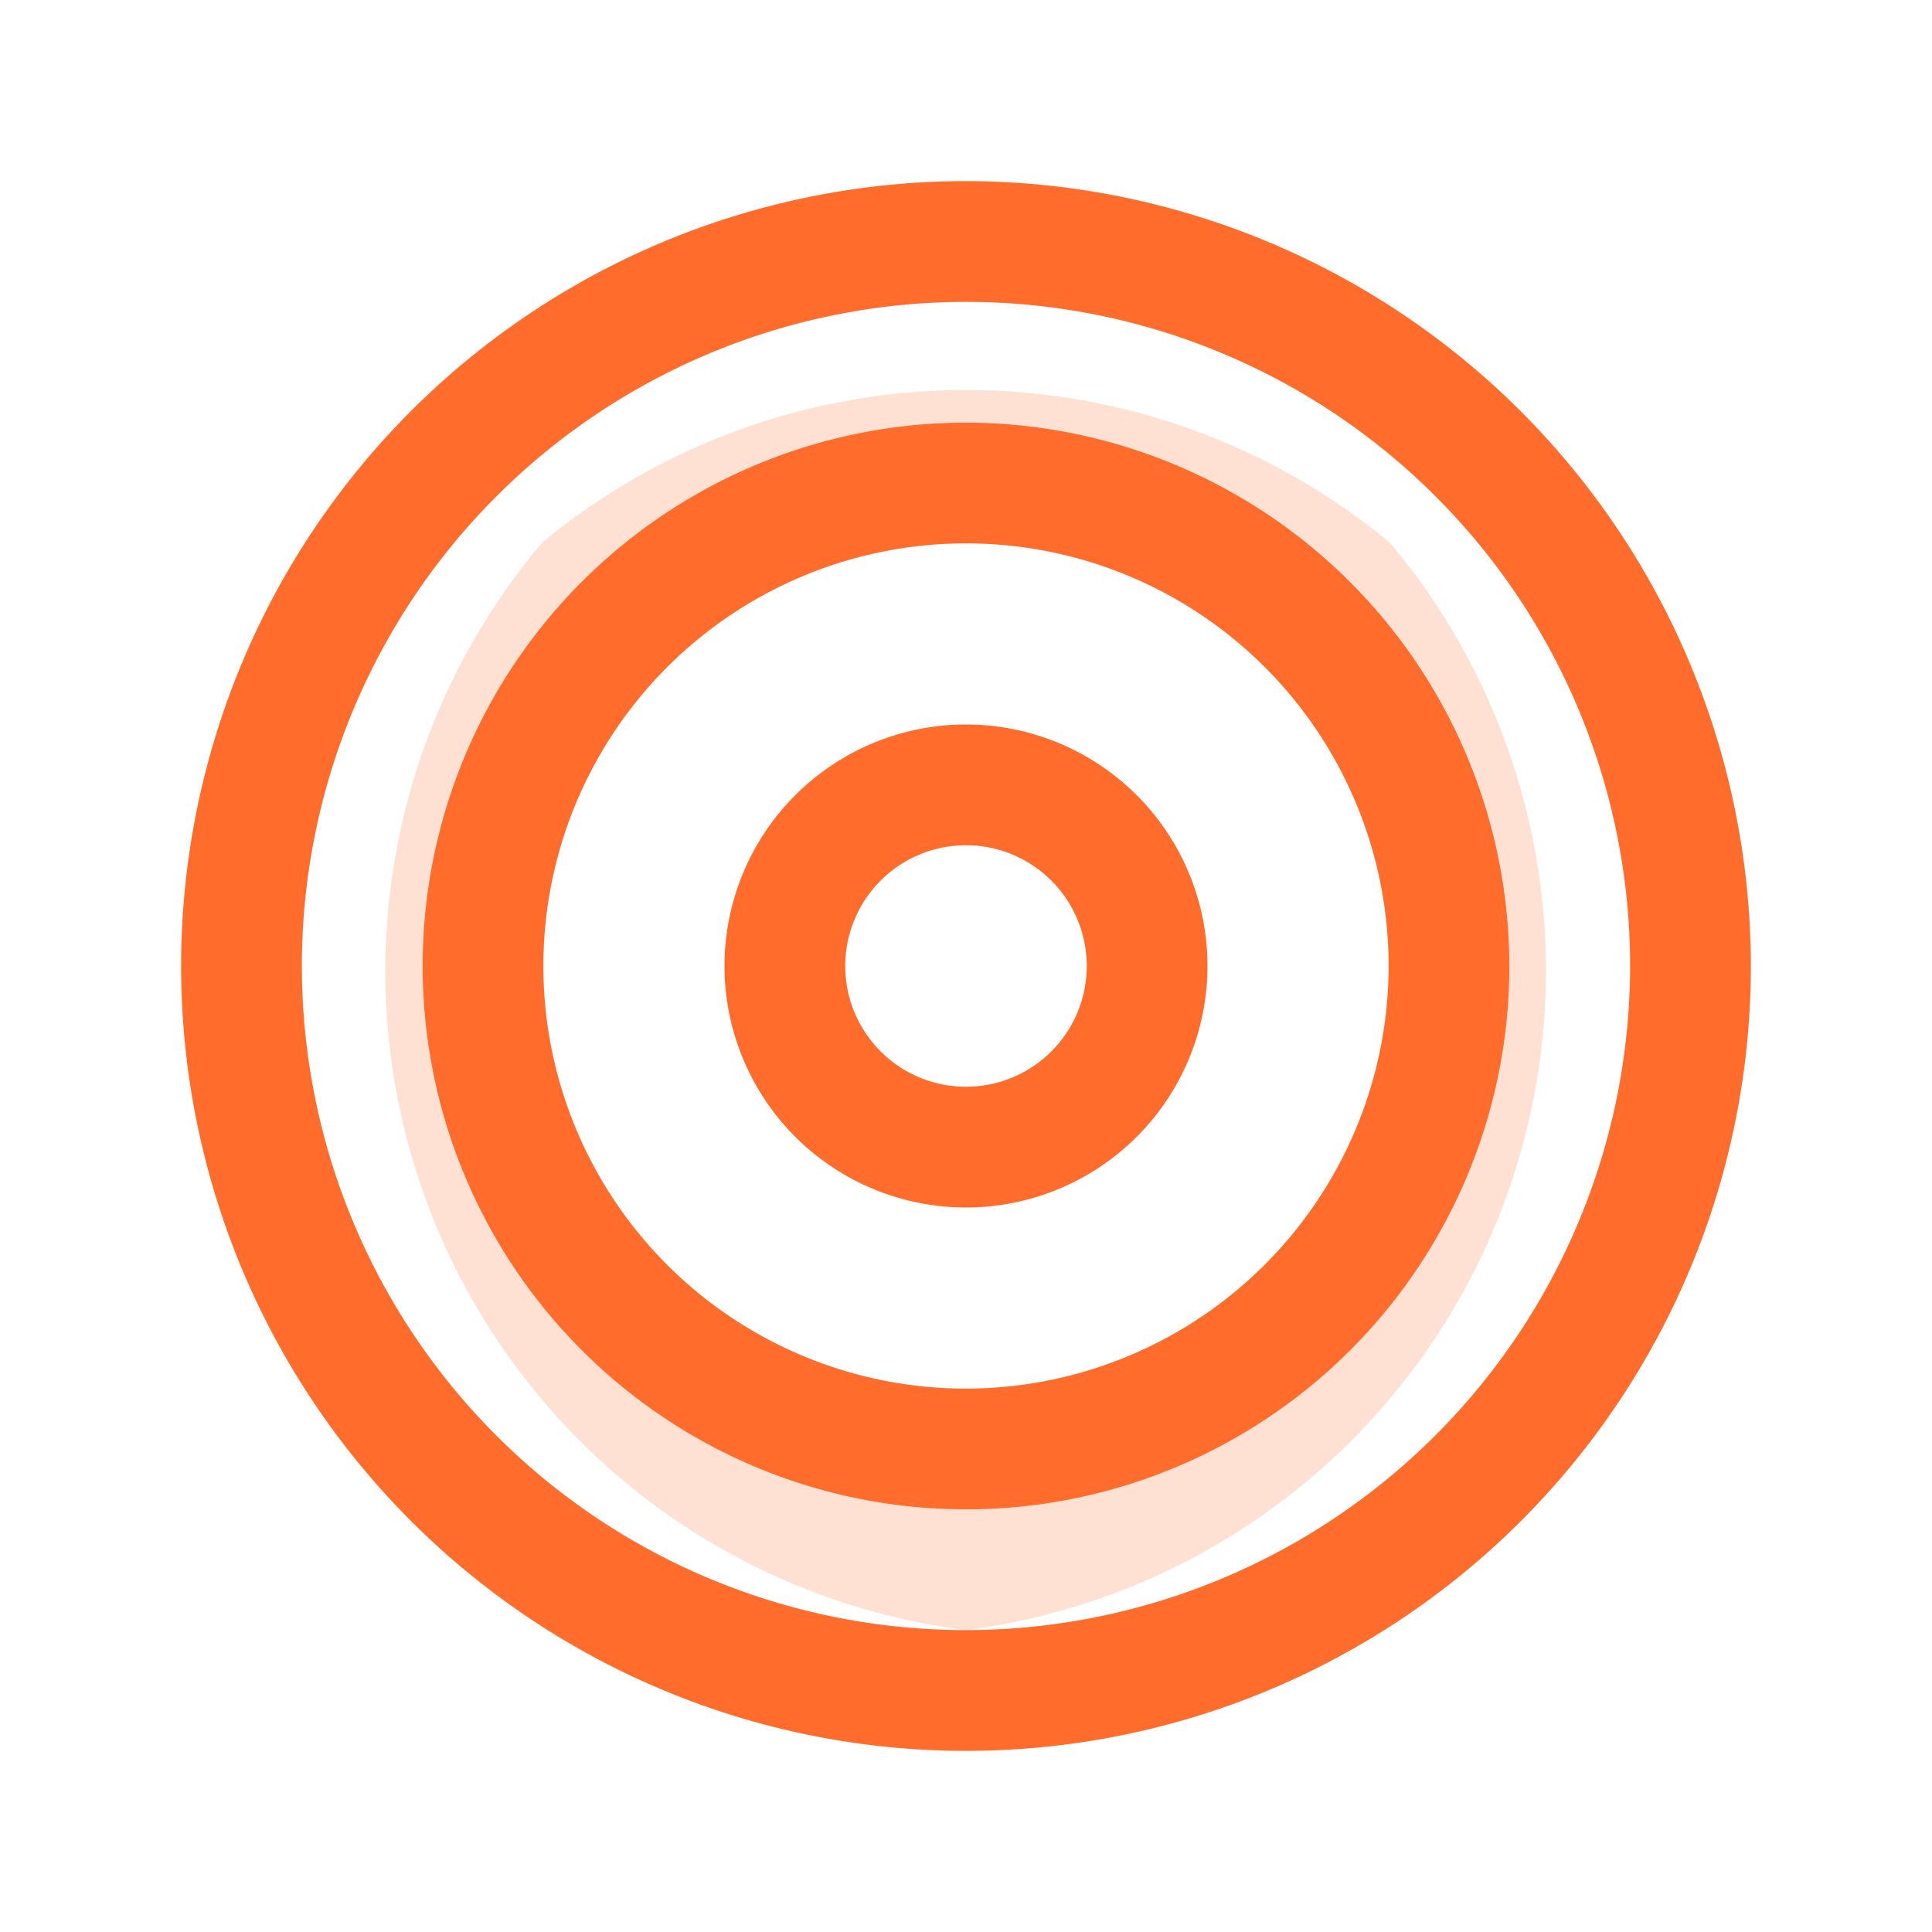 <svg xmlns="http://www.w3.org/2000/svg" width="128" height="128" viewBox="0 0 256 256"><g fill="#FF6C2C"><path d="M128 24a104 104 0 1 0 104 104A104.11 104.11 0 0 0 128 24Zm0 192a88 88 0 1 1 88-88a88.1 88.1 0 0 1-88 88Z"/><path d="M184.13 71.87a88.11 88.11 0 0 0-112.26 0A88 88 0 0 0 128 216a88.1 88.1 0 0 0 56.13-144.13ZM128 200a72 72 0 1 1 72-72a72.08 72.08 0 0 1-72 72Z" opacity=".2"/><path d="M128 56a72 72 0 1 0 72 72a72.08 72.08 0 0 0-72-72Zm0 128a56 56 0 1 1 56-56a56.06 56.06 0 0 1-56 56Z"/><path d="M128 96a32 32 0 1 0 32 32a32 32 0 0 0-32-32Zm0 48a16 16 0 1 1 16-16a16 16 0 0 1-16 16Z"/></g></svg>